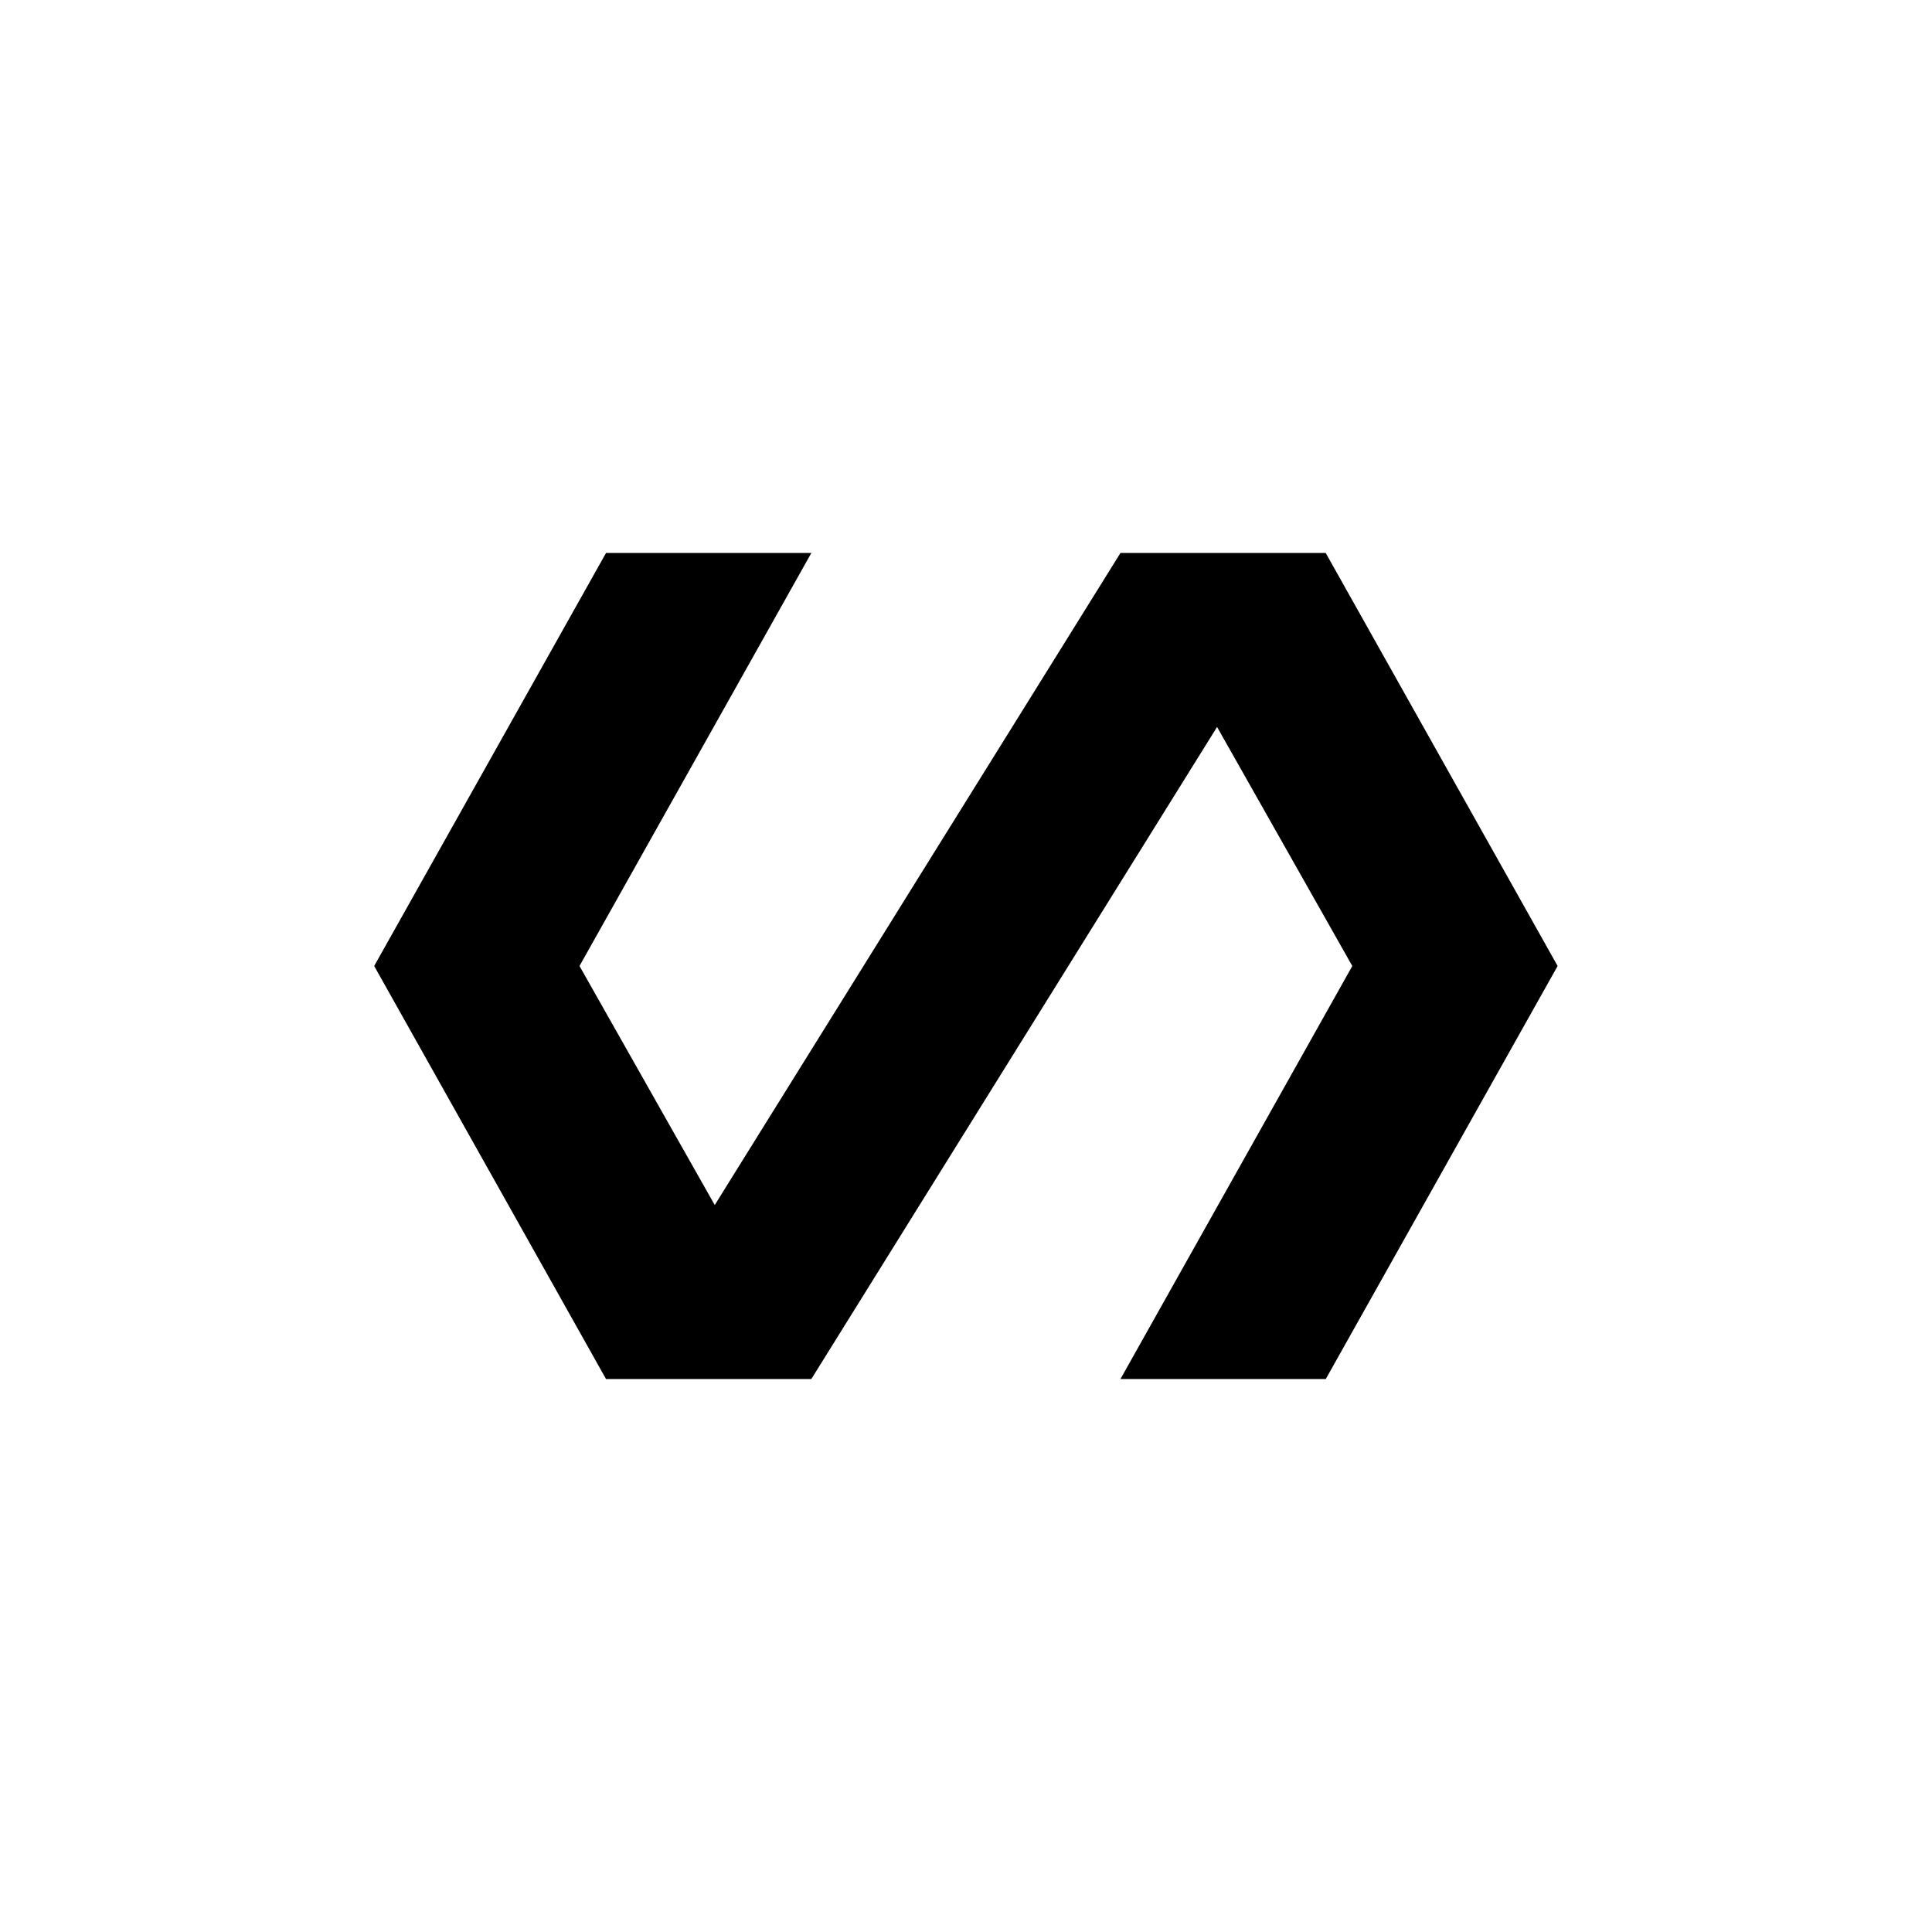 <!-- Generated by IcoMoon.io -->
<svg version="1.1" xmlns="http://www.w3.org/2000/svg" width="40" height="40" viewBox="0 0 40 40">
<title>mt-polymer</title>
<path d="M27.449 11.451l4.8 8.549-4.8 8.551h-4.251l4.8-8.551-2.8-4.949-8.4 13.5h-4.251l-4.8-8.551 4.8-8.551h4.251l-4.8 8.551 2.8 4.949 8.4-13.5h4.251z"></path>
</svg>
